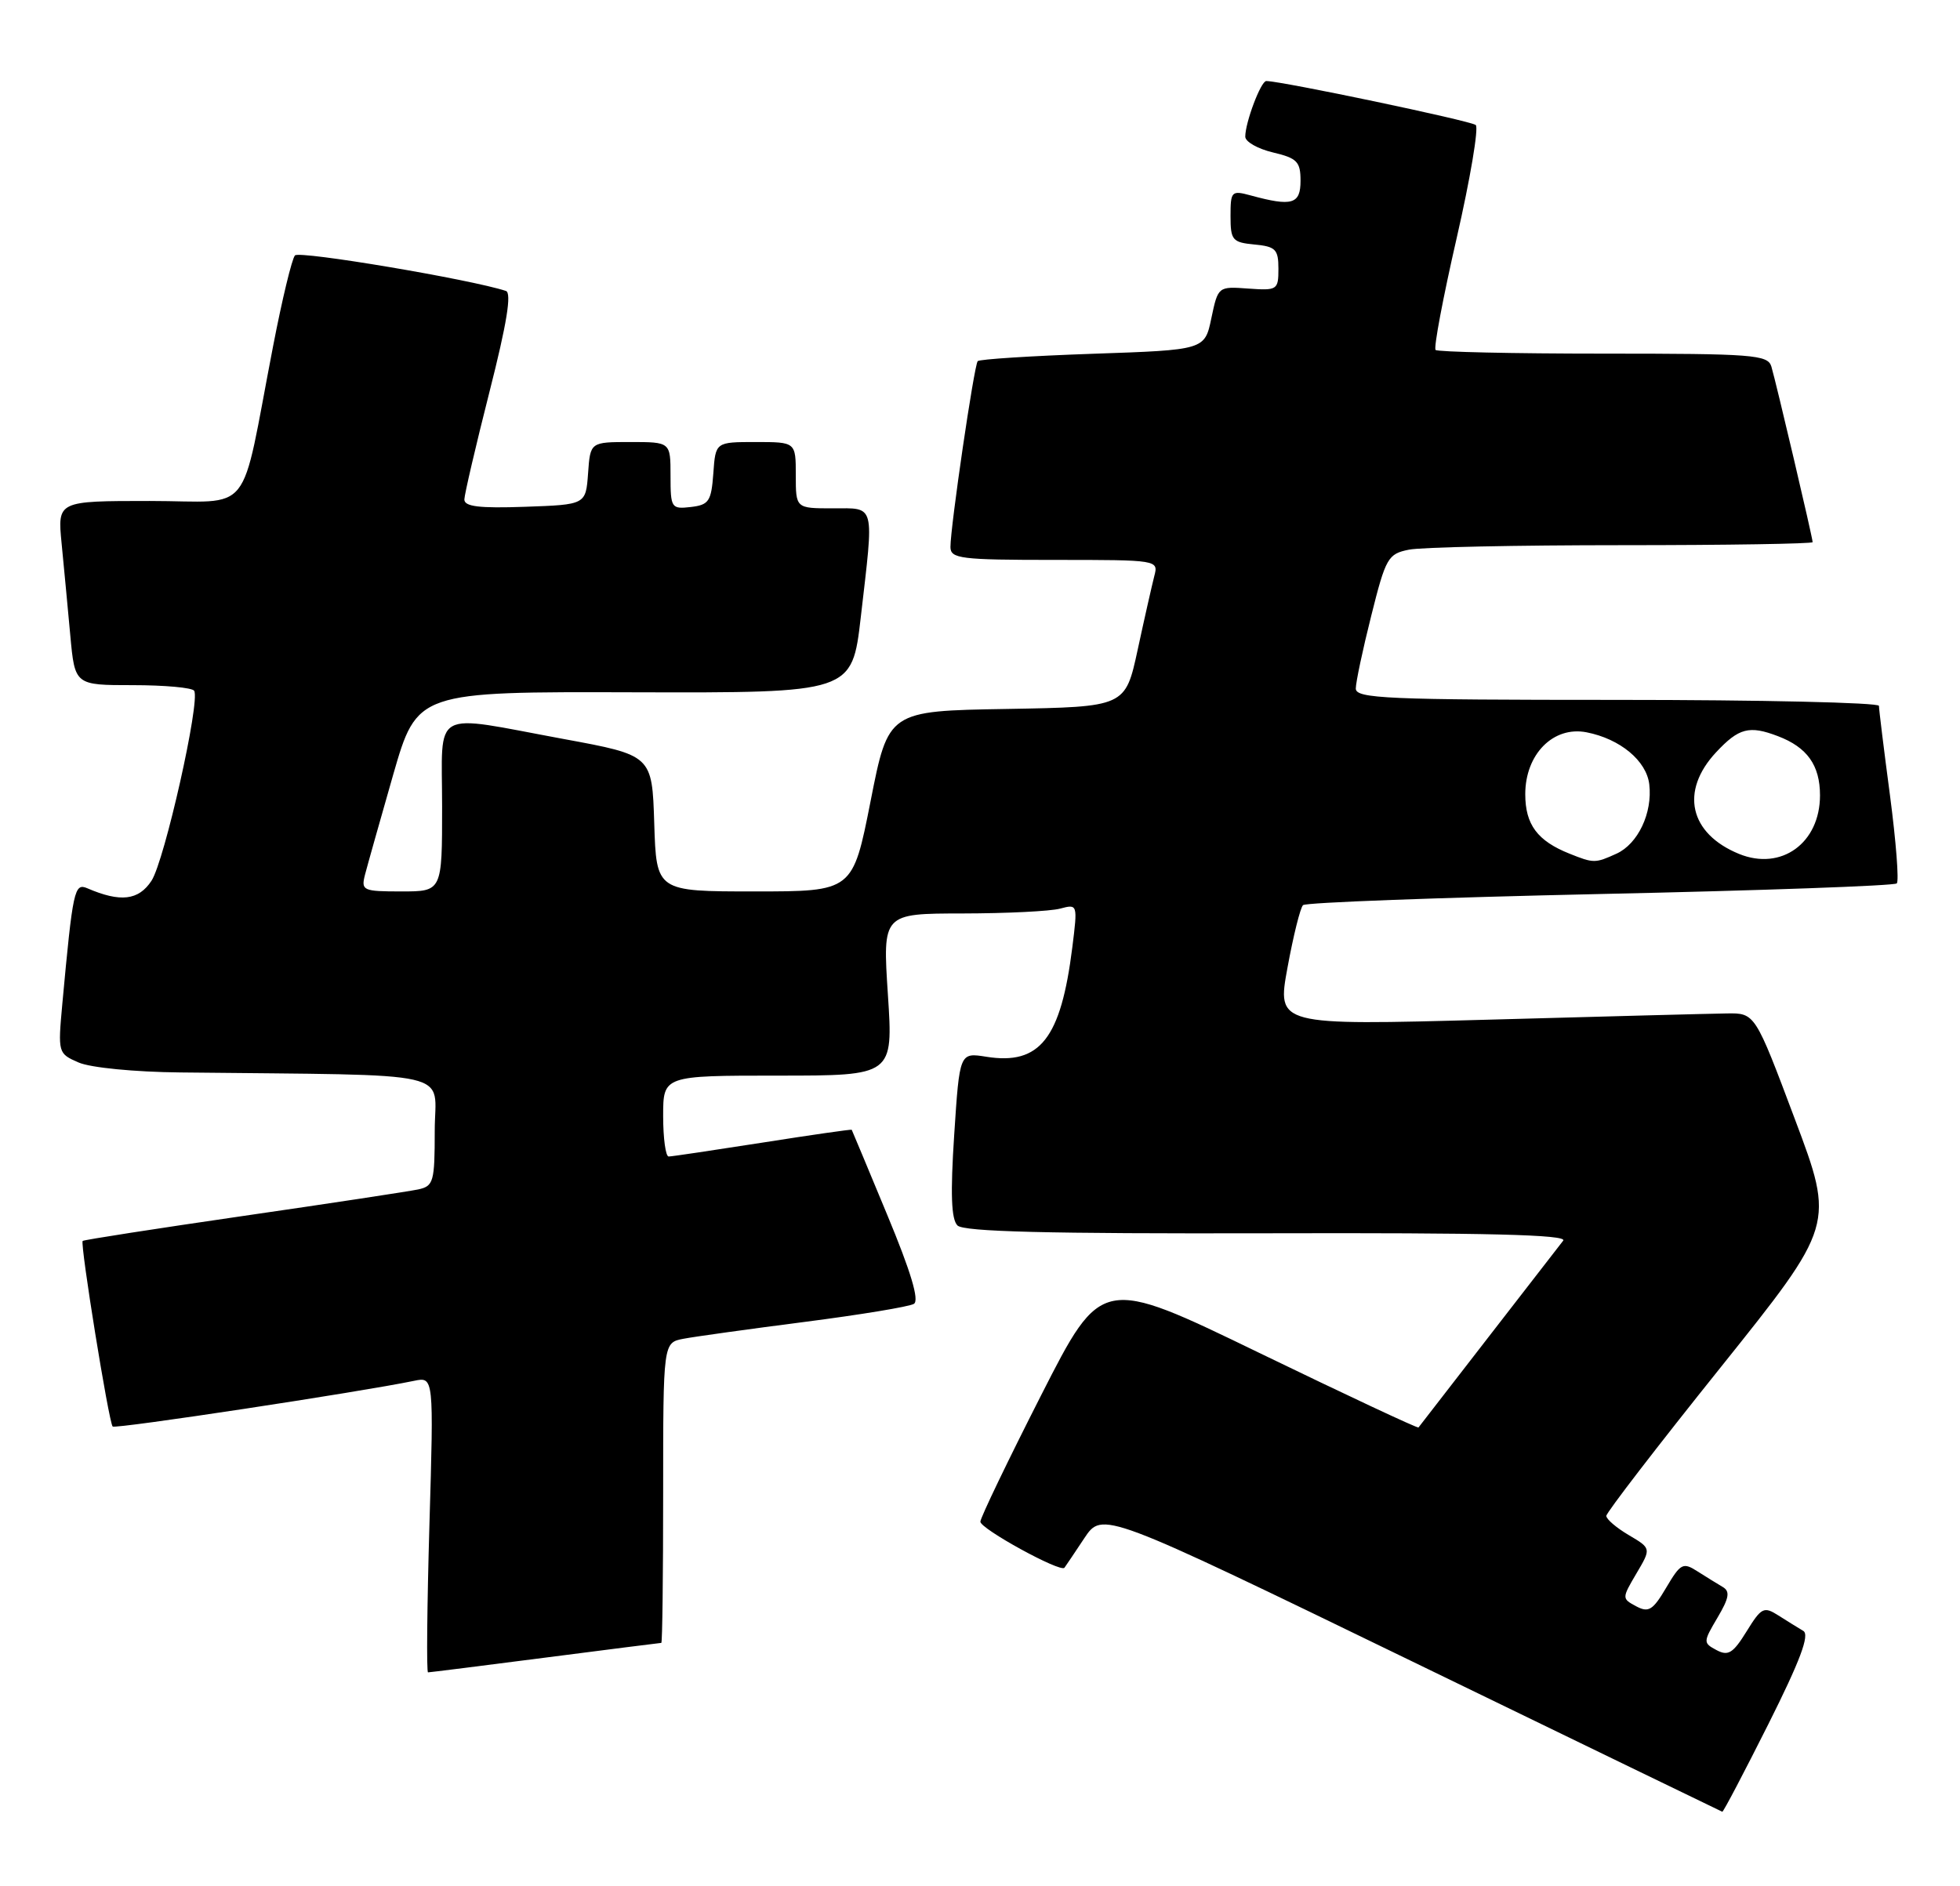 <?xml version="1.0" encoding="UTF-8" standalone="no"?>
<!DOCTYPE svg PUBLIC "-//W3C//DTD SVG 1.1//EN" "http://www.w3.org/Graphics/SVG/1.1/DTD/svg11.dtd" >
<svg xmlns="http://www.w3.org/2000/svg" xmlns:xlink="http://www.w3.org/1999/xlink" version="1.1" viewBox="0 0 266 256">
 <g >
 <path fill="currentColor"
d=" M 239.98 234.05 C 244.32 225.39 245.63 221.90 244.73 221.37 C 244.05 220.97 242.54 220.03 241.36 219.28 C 239.38 218.02 239.05 218.18 237.03 221.45 C 235.20 224.41 234.54 224.82 232.96 223.98 C 231.13 223.00 231.13 222.89 233.09 219.57 C 234.67 216.90 234.82 216.01 233.80 215.41 C 233.08 214.99 231.54 214.03 230.37 213.29 C 228.41 212.03 228.08 212.20 226.13 215.50 C 224.32 218.57 223.74 218.93 222.05 218.03 C 220.10 216.98 220.10 216.95 222.09 213.57 C 224.10 210.17 224.10 210.17 221.05 208.37 C 219.37 207.38 218.00 206.21 218.00 205.76 C 218.00 205.32 224.97 196.26 233.50 185.62 C 248.99 166.27 248.99 166.27 243.58 151.88 C 238.18 137.50 238.18 137.50 234.34 137.56 C 232.23 137.59 217.63 137.97 201.89 138.41 C 173.29 139.19 173.29 139.19 174.73 131.35 C 175.52 127.03 176.47 123.21 176.84 122.86 C 177.20 122.50 195.35 121.83 217.17 121.35 C 238.99 120.88 257.10 120.23 257.42 119.91 C 257.74 119.60 257.32 114.23 256.50 107.98 C 255.67 101.74 255.00 96.26 255.00 95.81 C 255.00 95.37 239.03 95.00 219.50 95.00 C 188.24 95.00 184.00 94.82 184.00 93.46 C 184.00 92.62 184.94 88.17 186.10 83.57 C 188.07 75.69 188.37 75.18 191.22 74.61 C 192.89 74.27 205.89 74.00 220.13 74.00 C 234.36 74.00 246.00 73.81 246.00 73.59 C 246.00 72.99 241.02 51.82 240.40 49.75 C 239.91 48.15 237.94 48.00 217.60 48.00 C 205.35 48.00 195.11 47.77 194.83 47.50 C 194.55 47.22 195.84 40.39 197.69 32.32 C 199.54 24.25 200.70 17.34 200.28 16.97 C 199.63 16.40 173.90 11.00 171.85 11.00 C 171.12 11.00 169.00 16.61 169.00 18.55 C 169.00 19.24 170.69 20.20 172.75 20.69 C 176.04 21.47 176.50 21.94 176.50 24.54 C 176.50 27.72 175.36 28.06 169.75 26.53 C 167.13 25.82 167.00 25.95 167.00 29.33 C 167.00 32.60 167.25 32.90 170.25 33.19 C 173.12 33.46 173.50 33.85 173.50 36.48 C 173.50 39.35 173.35 39.45 169.41 39.17 C 165.32 38.87 165.31 38.88 164.40 43.18 C 163.50 47.50 163.50 47.50 148.31 48.02 C 139.95 48.31 132.92 48.76 132.69 49.02 C 132.20 49.56 128.98 71.54 128.99 74.25 C 129.00 75.83 130.34 76.00 143.12 76.00 C 157.20 76.00 157.23 76.01 156.65 78.21 C 156.34 79.43 155.32 83.92 154.40 88.19 C 152.72 95.95 152.72 95.95 136.64 96.23 C 120.56 96.50 120.56 96.50 118.15 108.75 C 115.73 121.00 115.73 121.00 102.40 121.00 C 89.08 121.00 89.08 121.00 88.79 111.76 C 88.50 102.52 88.50 102.52 76.50 100.31 C 58.26 96.94 60.00 95.98 60.00 109.50 C 60.00 121.00 60.00 121.00 54.48 121.00 C 49.26 121.00 48.99 120.88 49.53 118.75 C 49.85 117.51 51.57 111.41 53.35 105.19 C 56.61 93.88 56.61 93.88 86.12 93.97 C 115.63 94.05 115.63 94.05 116.82 83.78 C 118.63 68.13 118.86 69.00 113.00 69.00 C 108.00 69.00 108.00 69.00 108.00 64.50 C 108.00 60.00 108.00 60.00 102.56 60.00 C 97.11 60.00 97.11 60.00 96.81 64.25 C 96.53 68.05 96.21 68.53 93.75 68.82 C 91.11 69.12 91.00 68.96 91.00 64.57 C 91.00 60.00 91.00 60.00 85.56 60.00 C 80.11 60.00 80.11 60.00 79.81 64.25 C 79.50 68.50 79.50 68.50 71.25 68.79 C 65.02 69.01 63.01 68.76 63.02 67.79 C 63.04 67.08 64.57 60.51 66.43 53.18 C 68.79 43.90 69.46 39.75 68.66 39.49 C 63.89 37.92 40.62 34.00 40.03 34.67 C 39.62 35.12 38.28 40.67 37.06 47.00 C 32.49 70.63 34.58 68.00 20.32 68.00 C 7.80 68.00 7.80 68.00 8.36 73.75 C 8.67 76.91 9.20 82.54 9.54 86.25 C 10.16 93.00 10.16 93.00 18.02 93.00 C 22.34 93.00 26.09 93.34 26.35 93.76 C 27.21 95.14 22.33 116.85 20.56 119.55 C 18.81 122.22 16.34 122.51 11.85 120.57 C 10.09 119.82 9.89 120.75 8.46 136.24 C 7.85 142.93 7.87 143.00 10.67 144.22 C 12.27 144.92 18.26 145.51 24.50 145.57 C 62.76 146.00 59.00 145.14 59.00 153.48 C 59.00 160.43 58.84 161.00 56.75 161.45 C 55.51 161.71 44.83 163.34 33.00 165.05 C 21.17 166.77 11.38 168.29 11.22 168.44 C 10.85 168.82 14.77 193.11 15.29 193.63 C 15.65 193.99 48.87 188.95 56.19 187.43 C 58.87 186.87 58.87 186.87 58.28 206.93 C 57.96 217.97 57.87 227.00 58.09 227.00 C 58.32 227.00 65.47 226.10 74.00 225.00 C 82.53 223.90 89.61 223.00 89.75 223.00 C 89.89 223.00 90.00 213.83 90.00 202.62 C 90.00 182.25 90.00 182.25 92.75 181.72 C 94.26 181.43 101.67 180.40 109.21 179.43 C 116.75 178.46 123.42 177.36 124.03 176.98 C 124.79 176.51 123.62 172.62 120.41 164.90 C 117.81 158.63 115.64 153.43 115.59 153.35 C 115.54 153.27 110.10 154.05 103.50 155.09 C 96.90 156.12 91.16 156.98 90.75 156.98 C 90.34 156.99 90.00 154.53 90.00 151.50 C 90.00 146.00 90.00 146.00 105.61 146.00 C 121.22 146.00 121.22 146.00 120.50 135.00 C 119.78 124.00 119.78 124.00 130.64 123.99 C 136.61 123.98 142.57 123.69 143.88 123.33 C 146.25 122.70 146.26 122.73 145.53 128.58 C 143.98 140.98 141.14 144.60 133.86 143.44 C 130.23 142.86 130.23 142.86 129.50 154.02 C 128.97 162.07 129.10 165.49 129.94 166.34 C 130.80 167.19 142.11 167.47 172.06 167.40 C 201.79 167.32 212.77 167.59 212.15 168.40 C 211.68 169.00 207.11 174.90 202.00 181.50 C 196.88 188.10 192.61 193.62 192.51 193.76 C 192.40 193.90 182.68 189.34 170.91 183.64 C 149.50 173.26 149.50 173.26 141.30 189.38 C 136.79 198.25 133.08 205.97 133.05 206.54 C 133.00 207.49 143.94 213.49 144.46 212.80 C 144.59 212.63 145.80 210.84 147.15 208.80 C 149.61 205.11 149.61 205.11 191.56 225.47 C 214.63 236.67 233.61 245.87 233.74 245.92 C 233.88 245.96 236.68 240.62 239.98 234.05 Z  M 213.02 115.88 C 208.65 114.14 207.00 111.93 207.00 107.80 C 207.00 102.37 210.81 98.52 215.32 99.40 C 219.87 100.29 223.45 103.26 223.83 106.46 C 224.29 110.34 222.30 114.54 219.39 115.87 C 216.49 117.19 216.29 117.19 213.02 115.88 Z  M 236.02 115.91 C 229.27 113.15 227.97 107.39 232.90 102.11 C 235.98 98.81 237.40 98.44 241.28 99.92 C 245.26 101.43 247.00 103.87 247.00 107.96 C 247.00 114.44 241.74 118.24 236.02 115.91 Z "/>
</g>
</svg>